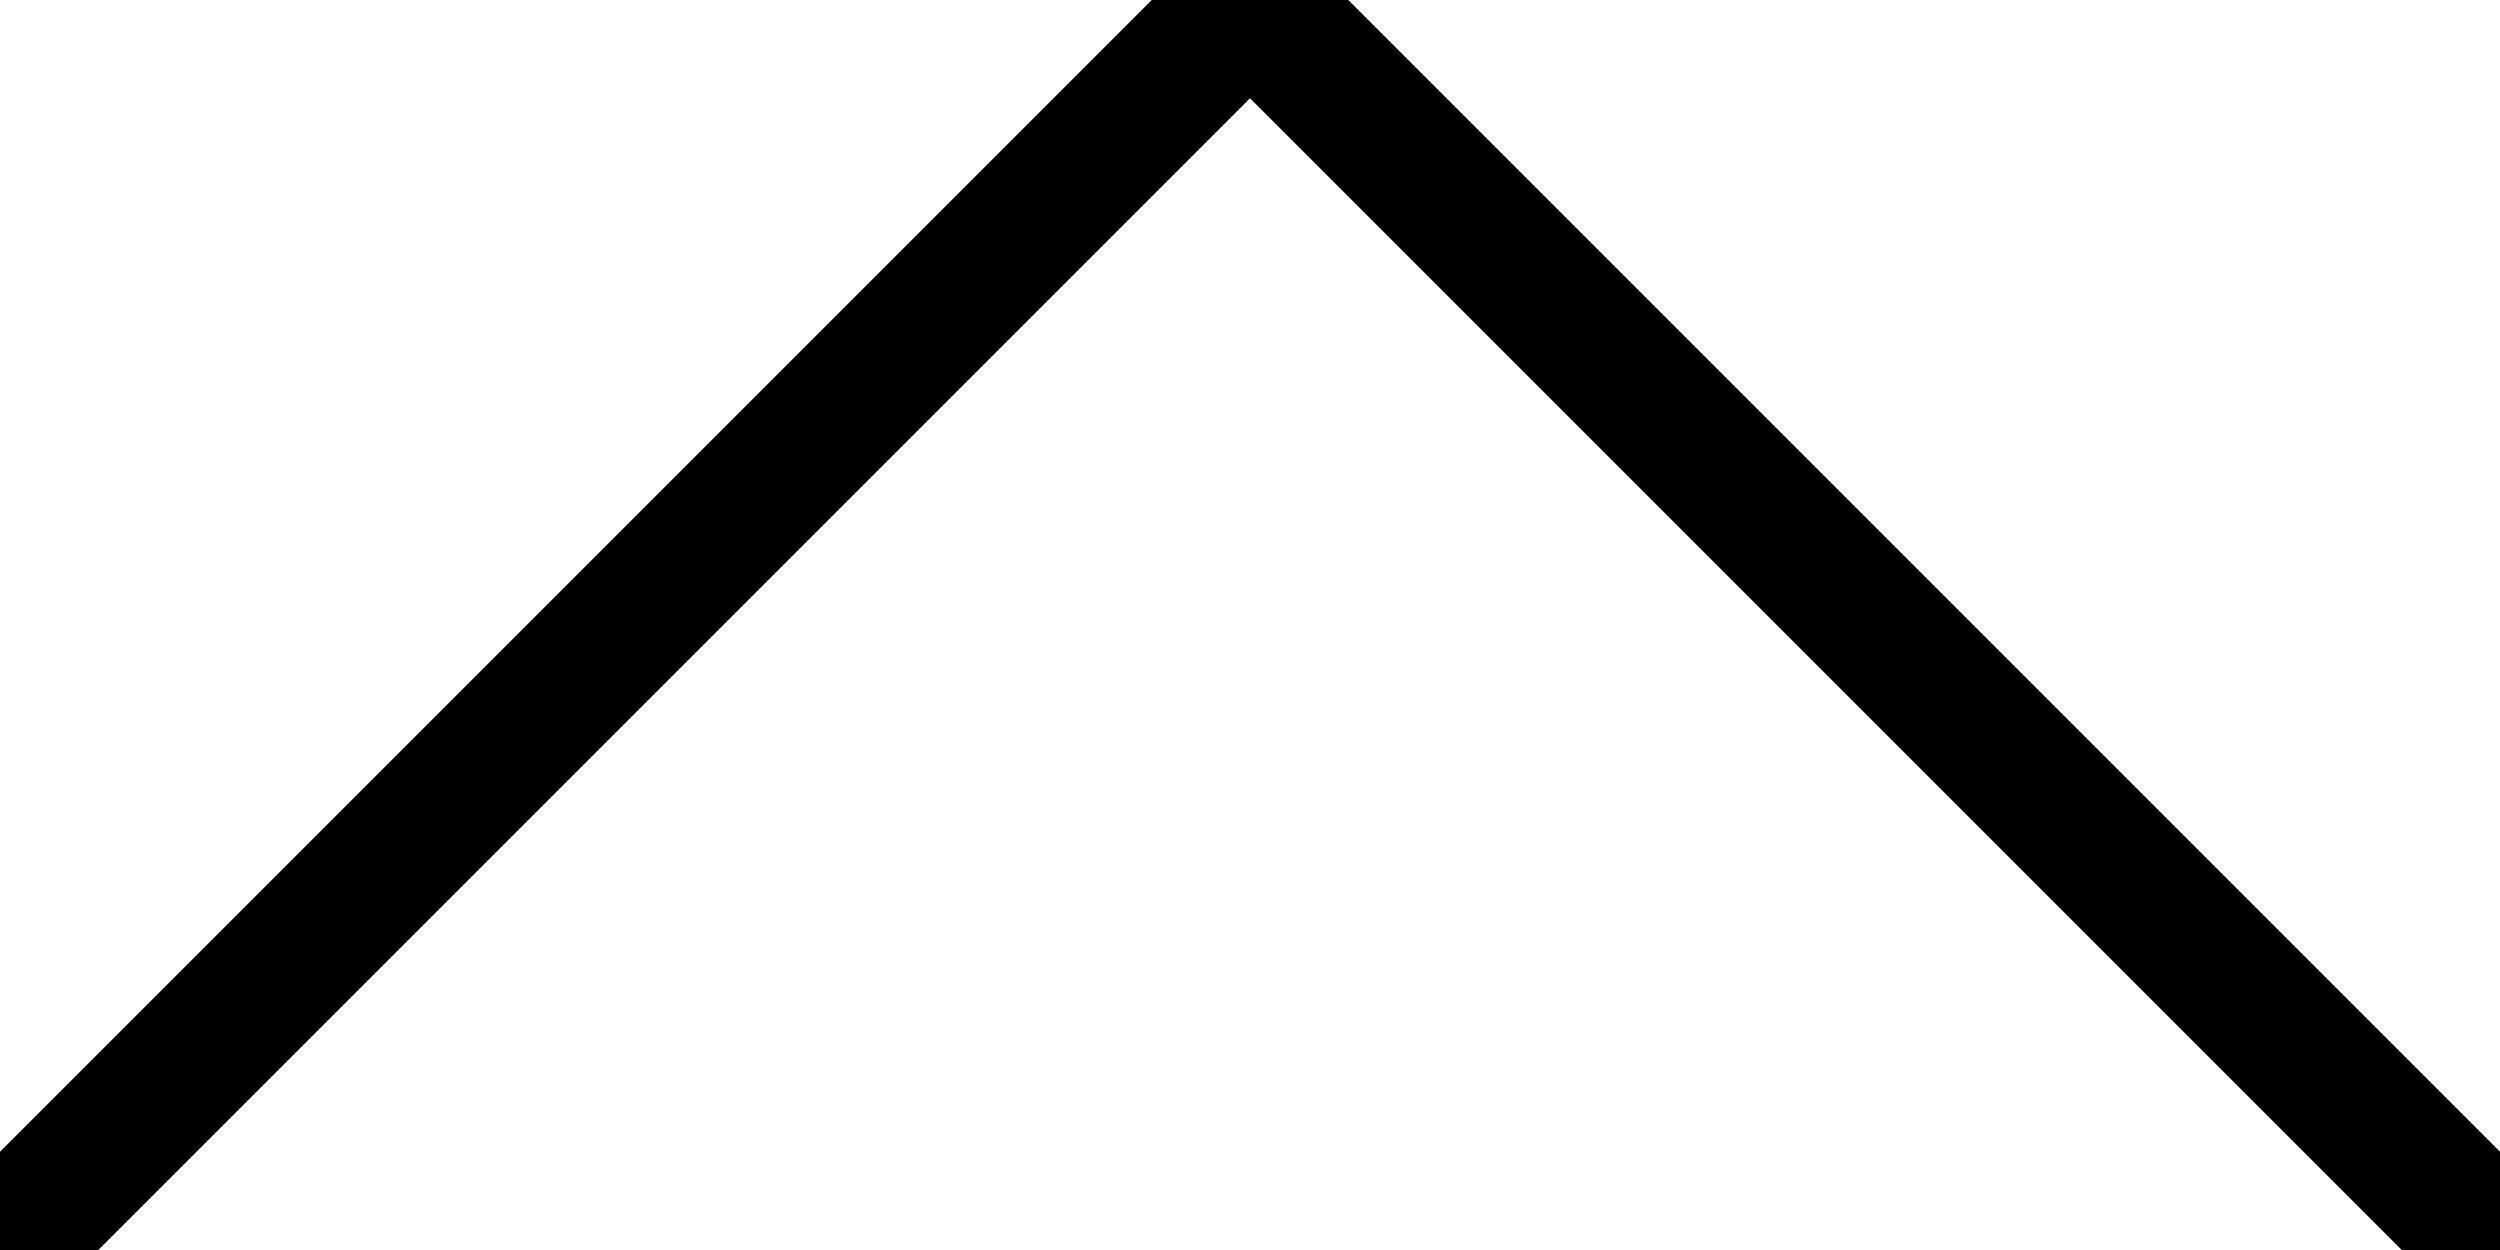 <svg id="Layer_1" data-name="Layer 1" xmlns="http://www.w3.org/2000/svg" viewBox="0 0 36 18"><defs><style>.cls-1{fill:none;stroke:#000;stroke-miterlimit:10;stroke-width:2px;vector-effect:non-scaling-stroke;}</style></defs><title>chevron-up</title><polyline class="cls-1" points="0 18 18 0 36 18"/></svg>